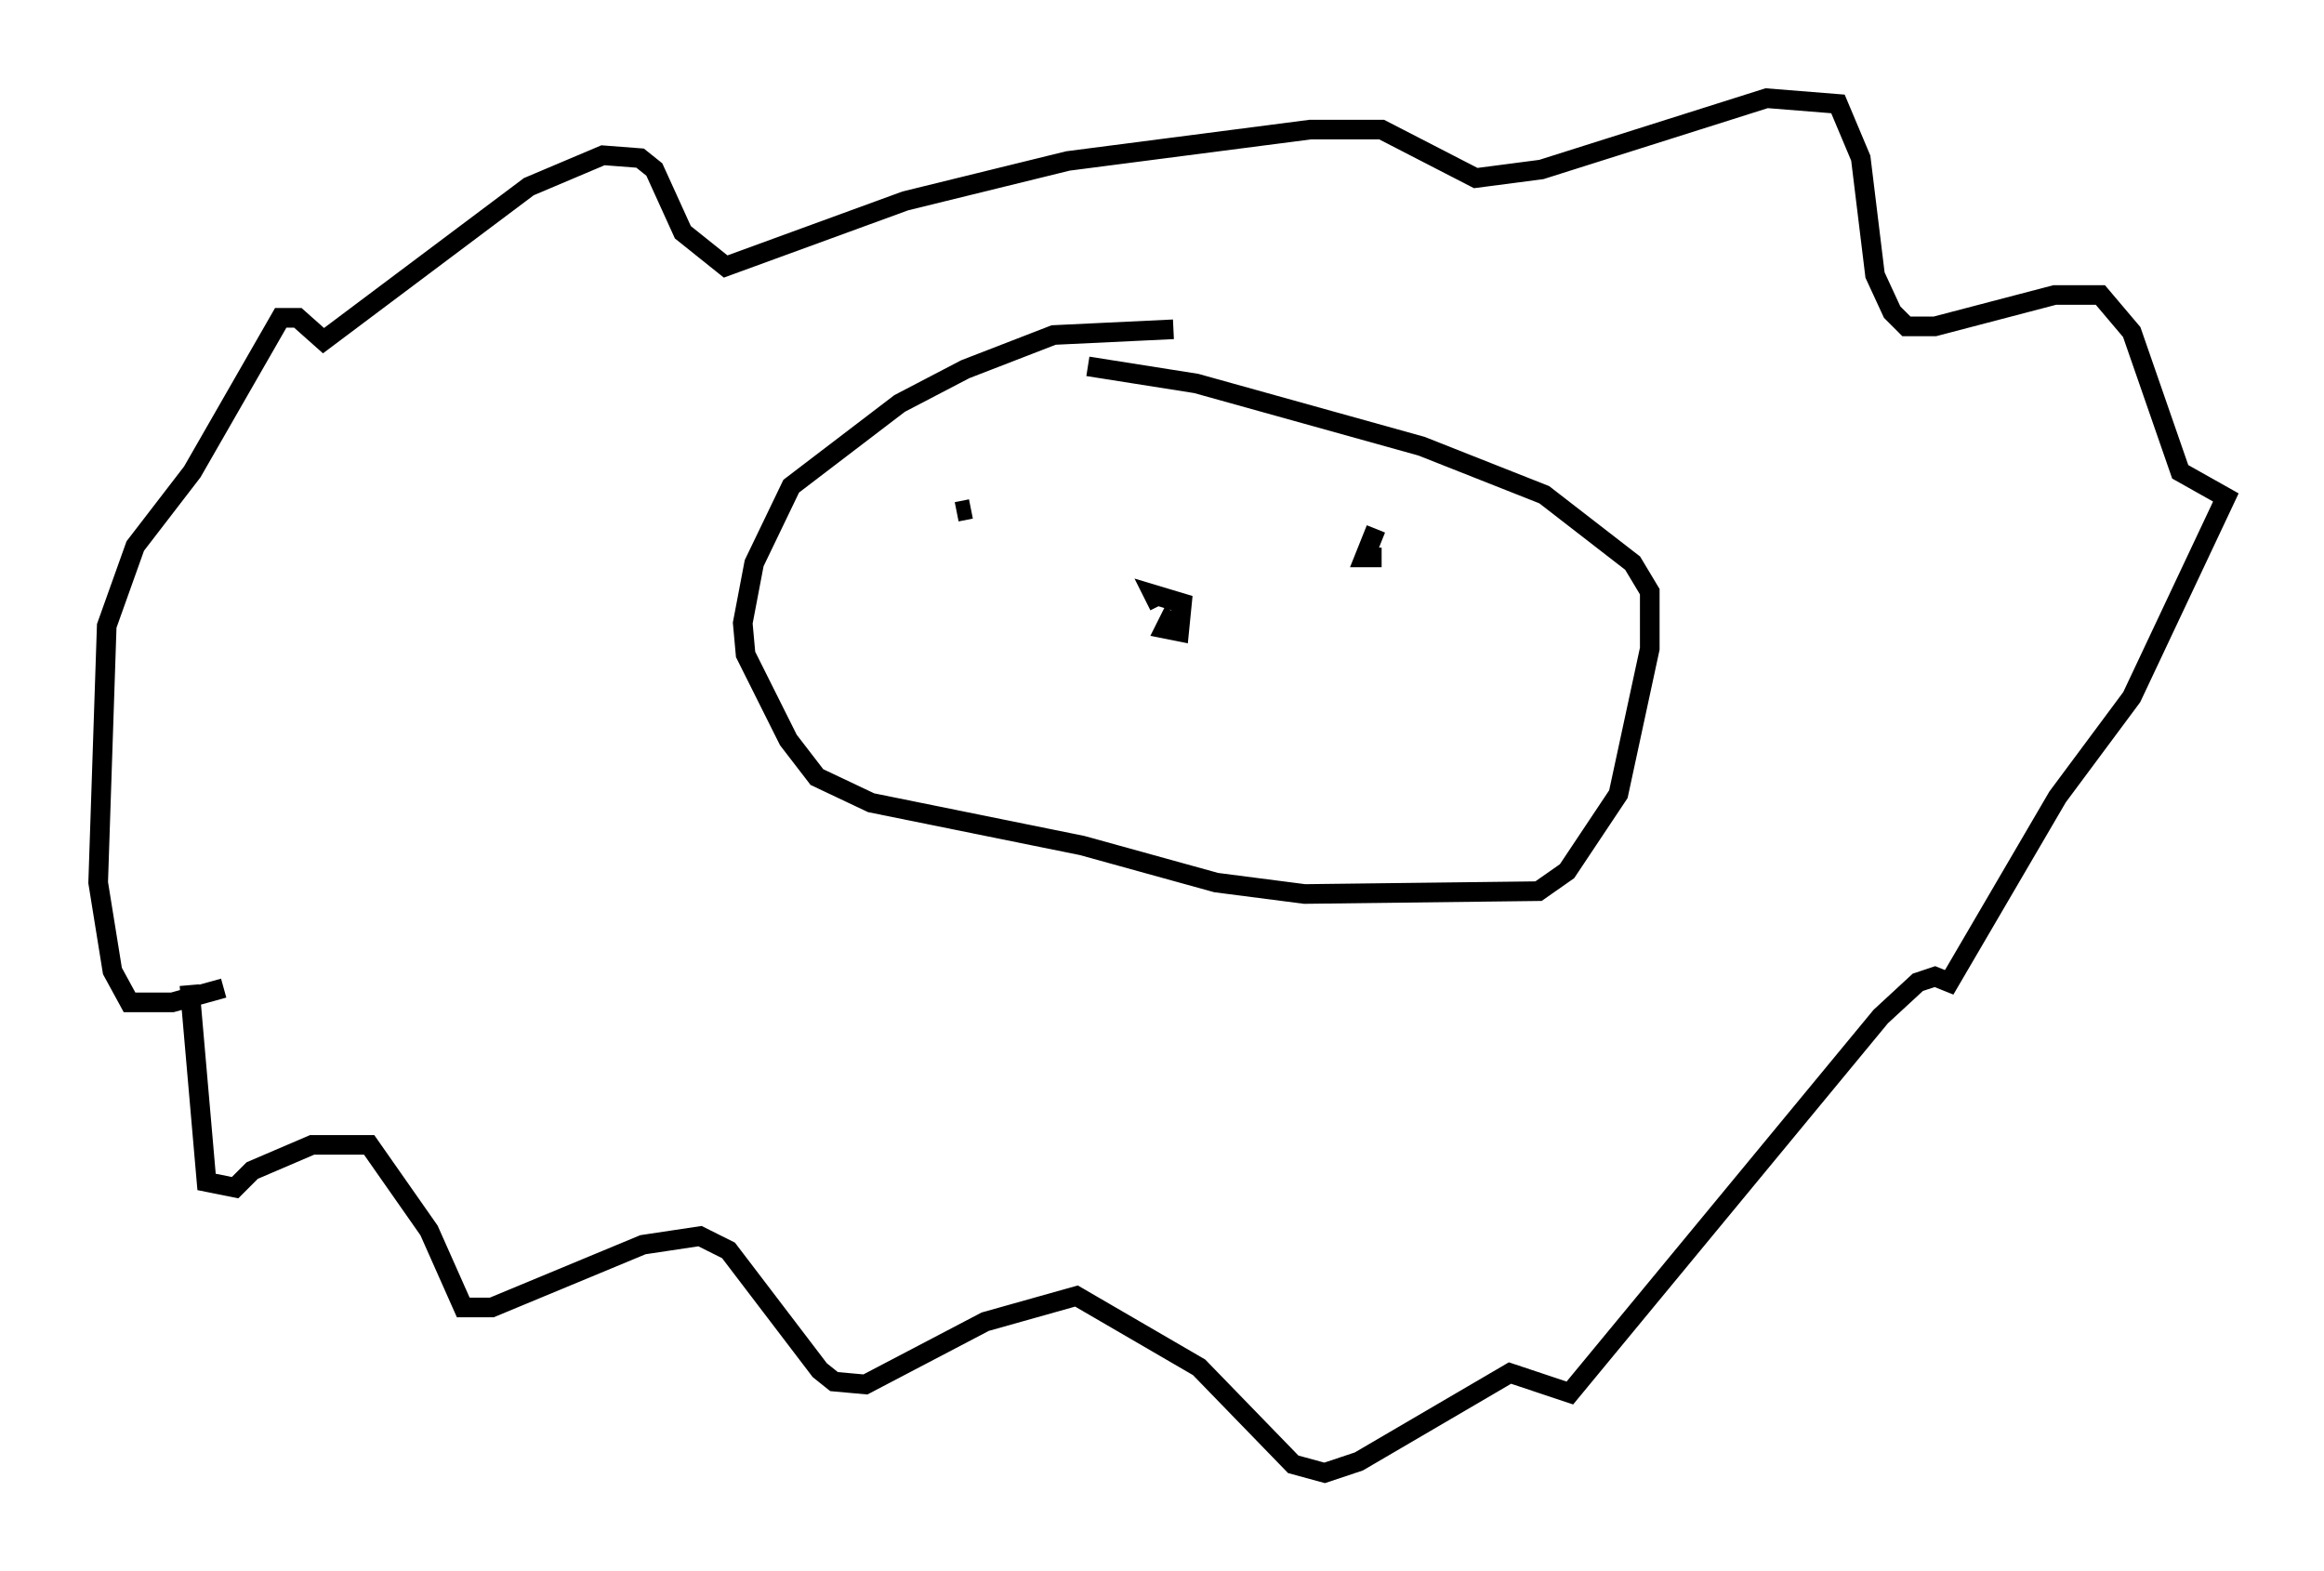 <?xml version="1.0" encoding="utf-8" ?>
<svg baseProfile="full" height="80.011" version="1.1" width="118.357" xmlns="http://www.w3.org/2000/svg" xmlns:ev="http://www.w3.org/2001/xml-events" xmlns:xlink="http://www.w3.org/1999/xlink"><defs /><rect fill="white" height="80.011" width="118.357" x="0" y="0" /><path d="M8.922, 48.575 m0.726, 1.598 l0.872, 10.022 1.453, 0.291 l0.872, -0.872 3.05, -1.307 l2.905, 0.0 3.05, 4.358 l1.743, 3.922 1.453, 0.0 l7.698, -3.196 2.905, -0.436 l1.453, 0.726 4.648, 6.101 l0.726, 0.581 1.598, 0.145 l6.101, -3.196 4.648, -1.307 l6.246, 3.631 4.793, 4.939 l1.598, 0.436 1.743, -0.581 l7.698, -4.503 3.05, 1.017 l15.832, -19.173 1.888, -1.743 l0.872, -0.291 0.726, 0.291 l5.52, -9.441 3.777, -5.084 l4.793, -10.168 -2.324, -1.307 l-2.469, -7.117 -1.598, -1.888 l-2.324, 0.0 -6.101, 1.598 l-1.453, 0.0 -0.726, -0.726 l-0.872, -1.888 -0.726, -5.955 l-1.162, -2.76 -3.631, -0.291 l-11.475, 3.631 -3.341, 0.436 l-4.793, -2.469 -3.631, 0.0 l-12.346, 1.598 -8.279, 2.034 l-9.151, 3.341 -2.179, -1.743 l-1.453, -3.196 -0.726, -0.581 l-1.888, -0.145 -3.777, 1.598 l-10.458, 7.844 -1.307, -1.162 l-0.872, 0.0 -4.503, 7.844 l-2.905, 3.777 -1.453, 4.067 l-0.436, 13.073 0.726, 4.503 l0.872, 1.598 2.179, 0.0 l2.615, -0.726 m48.369, -33.553 l-6.101, 0.291 -4.503, 1.743 l-3.341, 1.743 -5.52, 4.212 l-1.888, 3.922 -0.581, 3.05 l0.145, 1.598 2.179, 4.358 l1.453, 1.888 2.76, 1.307 l10.749, 2.179 6.827, 1.888 l4.503, 0.581 11.911, -0.145 l1.453, -1.017 2.615, -3.922 l1.598, -7.408 0.0, -2.905 l-0.872, -1.453 -4.503, -3.486 l-6.246, -2.469 -11.475, -3.196 l-5.52, -0.872 m4.358, 12.492 l-0.436, 0.872 0.726, 0.145 l0.145, -1.453 -1.453, -0.436 l0.291, 0.581 m-10.313, -4.793 l0.726, -0.145 m20.916, 2.469 l-0.872, 0.0 0.581, -1.453 " fill="none" stroke="black" stroke-width="1" /></svg>